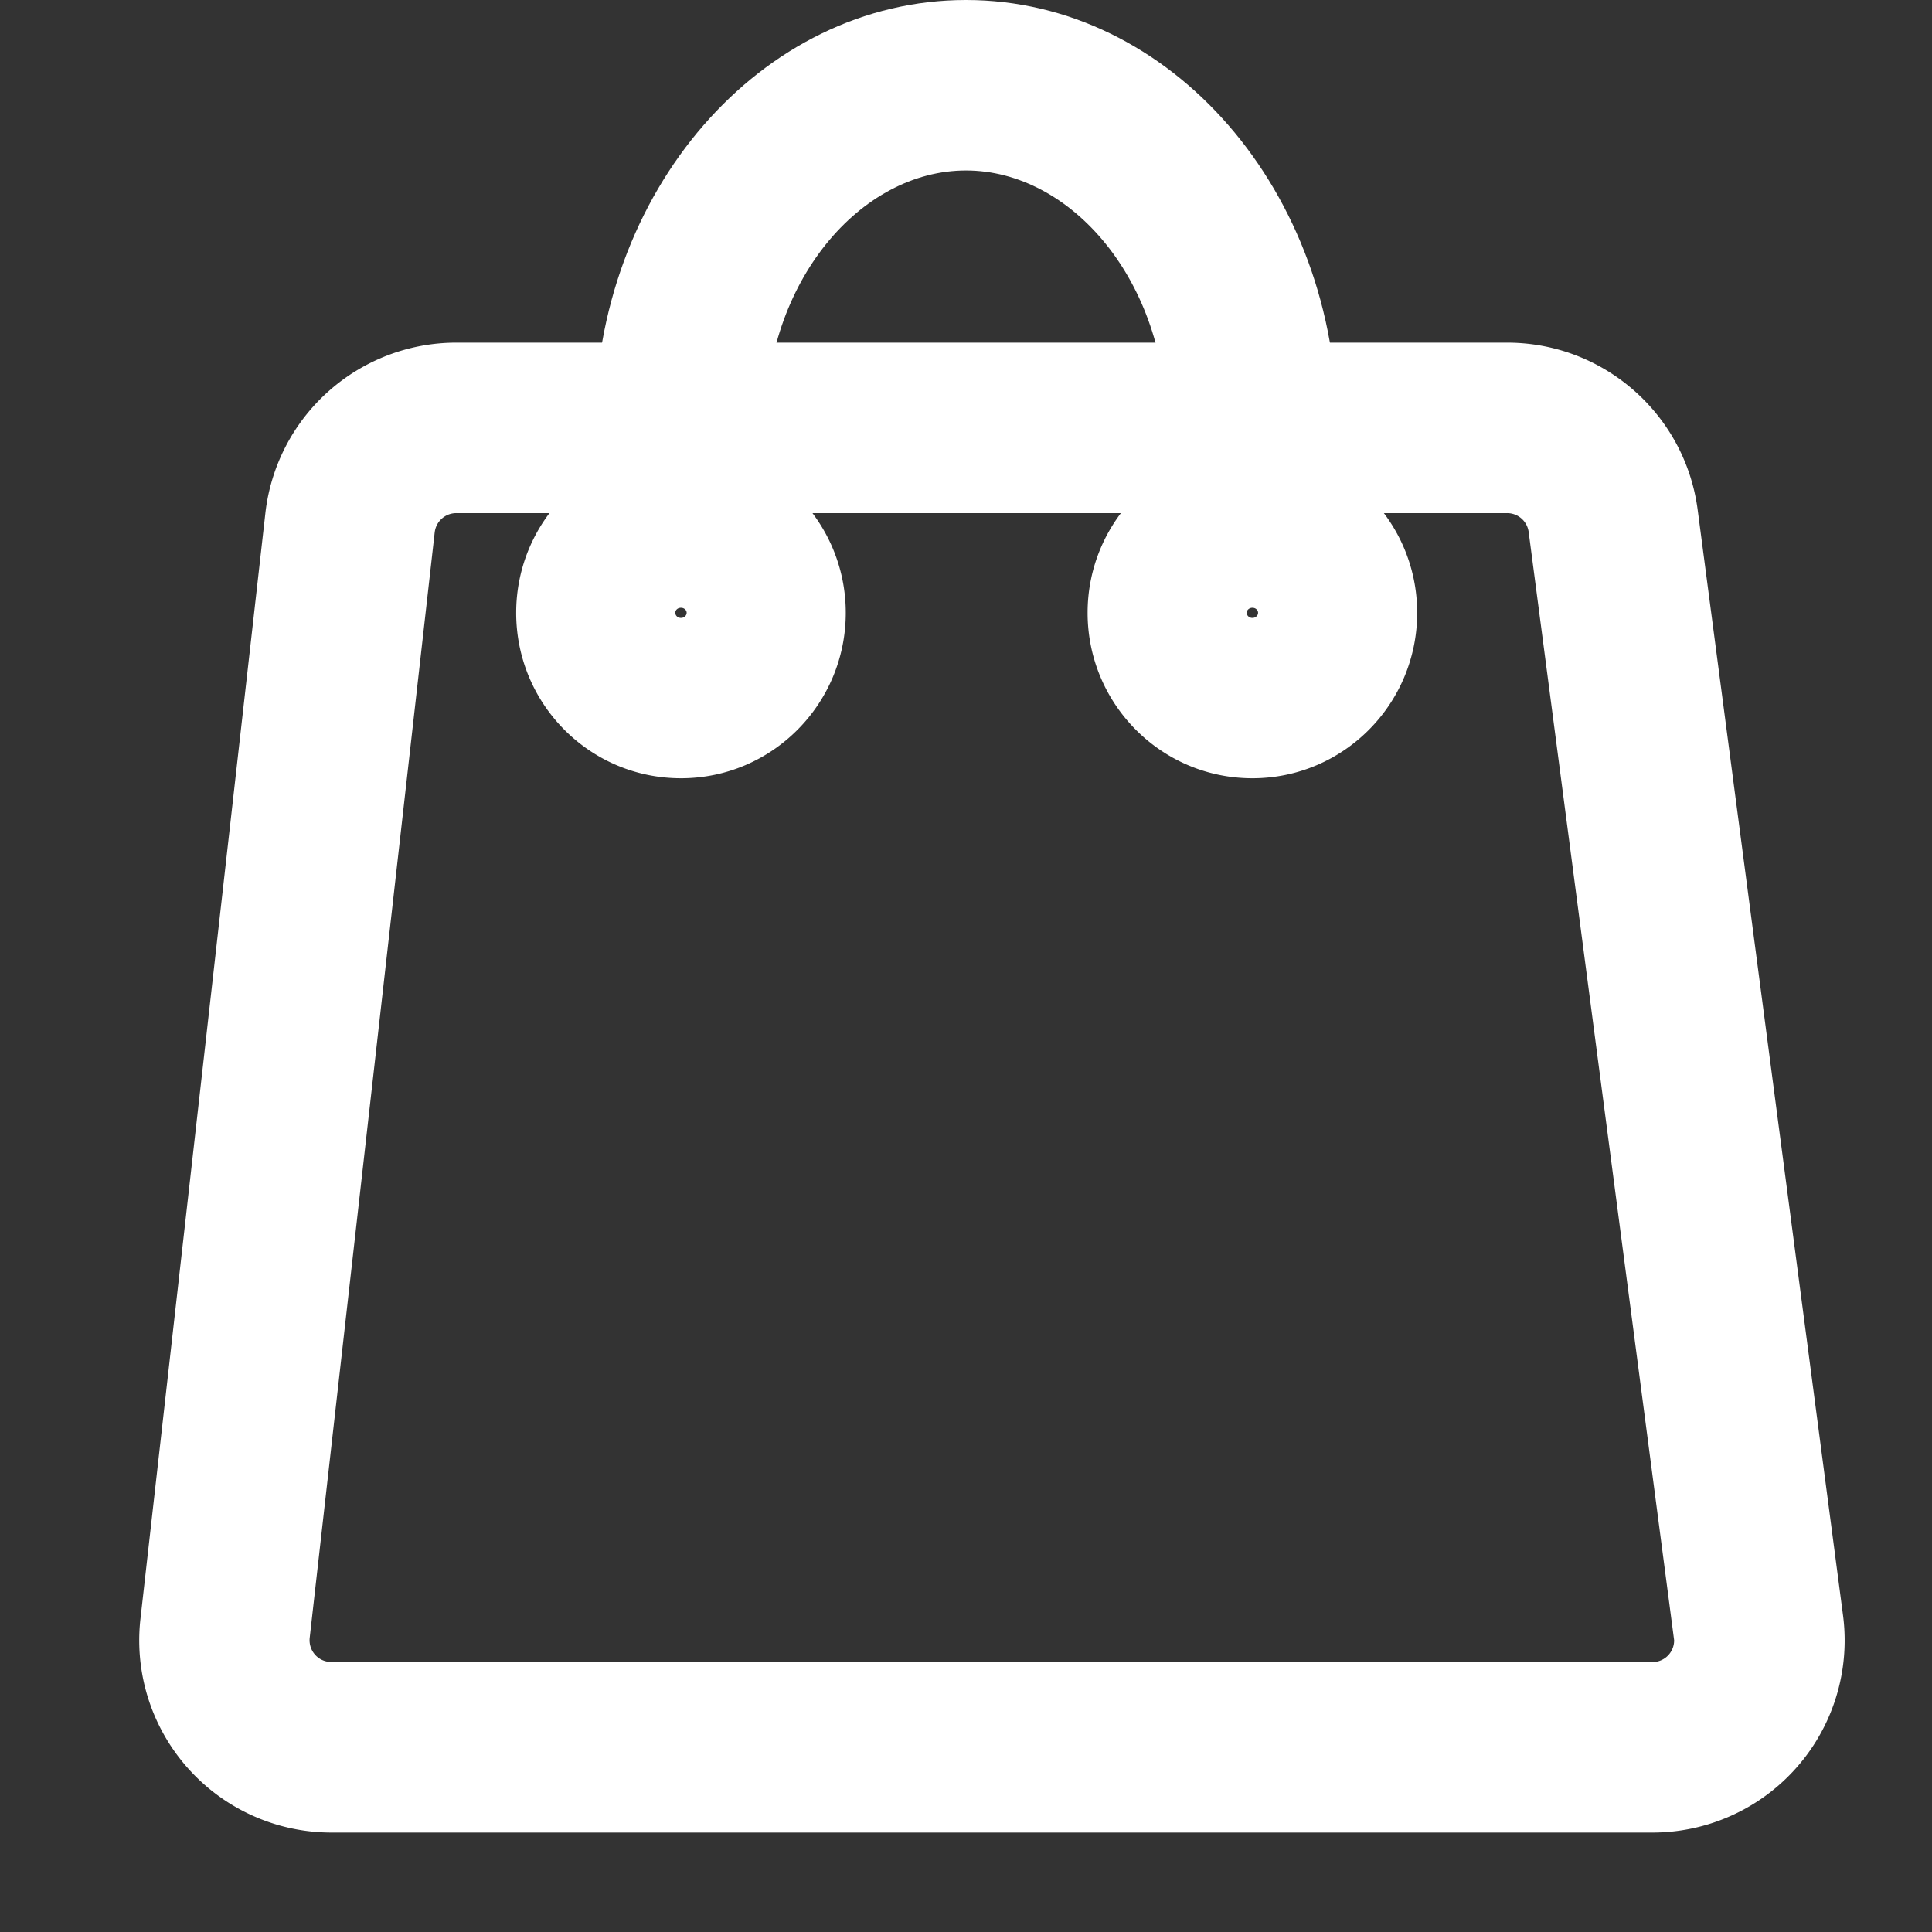 <?xml version="1.0" standalone="no"?><!DOCTYPE svg PUBLIC "-//W3C//DTD SVG 1.1//EN" "http://www.w3.org/Graphics/SVG/1.1/DTD/svg11.dtd"><svg t="1589014417649" class="icon" viewBox="0 0 1024 1024" version="1.1" xmlns="http://www.w3.org/2000/svg" p-id="1818" xmlns:xlink="http://www.w3.org/1999/xlink" width="200" height="200"><rect x="0" y="0" width="1024" height="1024" fill="#333333" stroke="none"/><defs><style type="text/css"></style></defs><path d="M315.211 283.467v-56.681C315.211 101.496 403.336 0 512 0c108.664 0 196.789 101.557 196.789 226.786v56.621h-90.353v-56.621c0-78.005-50.718-136.433-106.436-136.433S405.564 148.78 405.564 226.786v56.621h-90.353z m90.353 0h-90.353v-56.681C315.211 101.496 403.336 0 512 0c108.664 0 196.789 101.557 196.789 226.786v56.621h-90.353v-56.621c0-78.005-50.718-136.433-106.436-136.433S405.564 148.78 405.564 226.786v56.621z" p-id="1819" fill="#ffffff"></path><path d="M230.4 282.142l-66.259 585.97c-0.662 6.324 3.855 12.046 10.24 12.709l701.44 0.12a11.505 11.505 0 0 0 11.505-11.565l-77.101-587.415a11.505 11.505 0 0 0-11.445-9.999H241.845a11.505 11.505 0 0 0-11.445 10.24z m-89.75-10.12a101.858 101.858 0 0 1 101.195-90.413H798.78c51.14 0 94.329 37.888 101.015 88.546l77.04 585.97a101.858 101.858 0 0 1-101.014 115.17H175.646A101.858 101.858 0 0 1 74.451 857.93l66.198-585.908z m220.28 140.47c-48.37 0-87.341-39.334-87.341-87.703 0-48.309 38.972-87.643 87.34-87.643 48.31 0 87.342 39.334 87.342 87.643 0 48.369-39.032 87.702-87.341 87.702z m0-90.354c-1.807 0-3.012 1.265-3.012 2.65 0 1.386 1.205 2.711 3.012 2.711 1.747 0 3.012-1.325 3.012-2.71s-1.265-2.65-3.012-2.65z m302.863 90.353c-48.309 0-87.341-39.333-87.341-87.702 0-48.309 39.032-87.643 87.34-87.643 48.31 0 87.342 39.334 87.342 87.643 0 48.369-39.032 87.702-87.341 87.702z m0-90.353c-1.747 0-3.012 1.265-3.012 2.65 0 1.386 1.265 2.711 3.012 2.711 1.807 0 3.012-1.325 3.012-2.71s-1.205-2.65-3.012-2.65z" p-id="1820" fill="#ffffff"></path></svg>